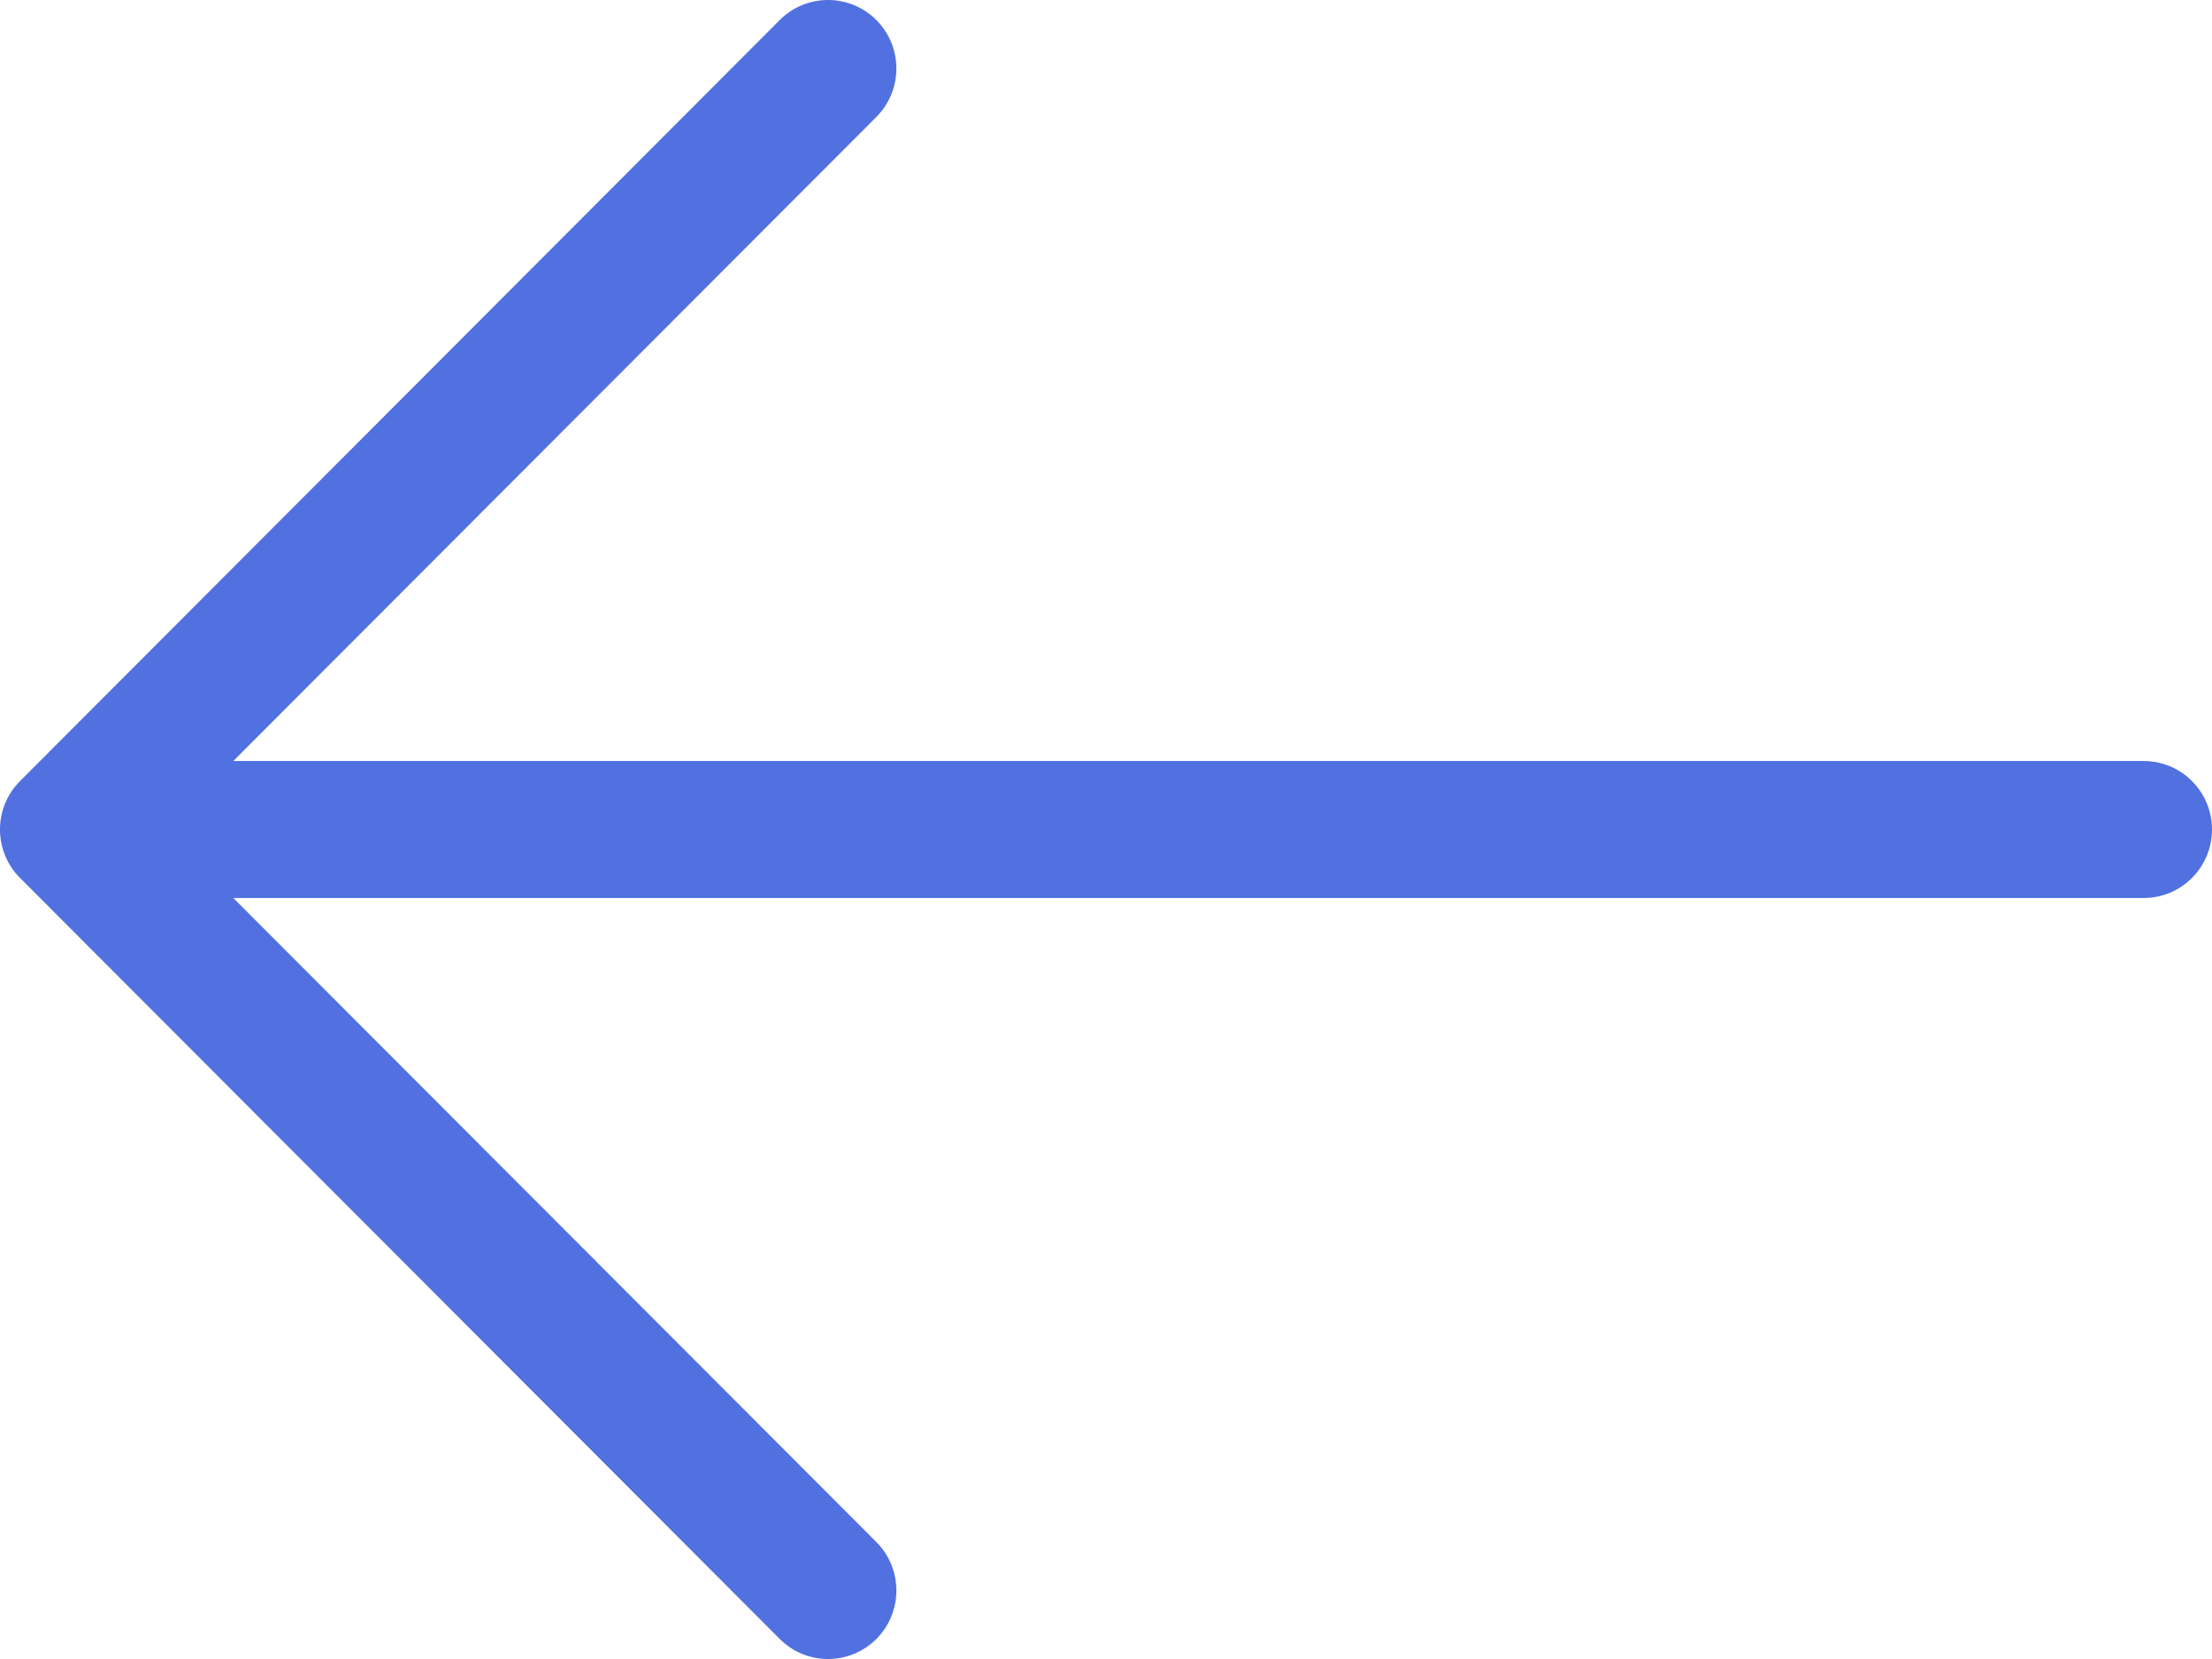 <svg width="32" height="24" viewBox="0 0 32 24" fill="none" xmlns="http://www.w3.org/2000/svg">
<path d="M12.678 22.308C13.064 22.695 13.064 23.323 12.678 23.71C12.291 24.097 11.666 24.097 11.28 23.71L0.29 12.701C-0.097 12.314 -0.097 11.686 0.29 11.299L11.28 0.29C11.666 -0.097 12.291 -0.097 12.678 0.29C13.064 0.677 13.064 1.305 12.678 1.692L3.375 11.009H31.012C31.557 11.009 32 11.453 32 12C32 12.547 31.557 12.991 31.012 12.991H3.375L12.678 22.308Z" fill="#5171E0"/>
</svg>
